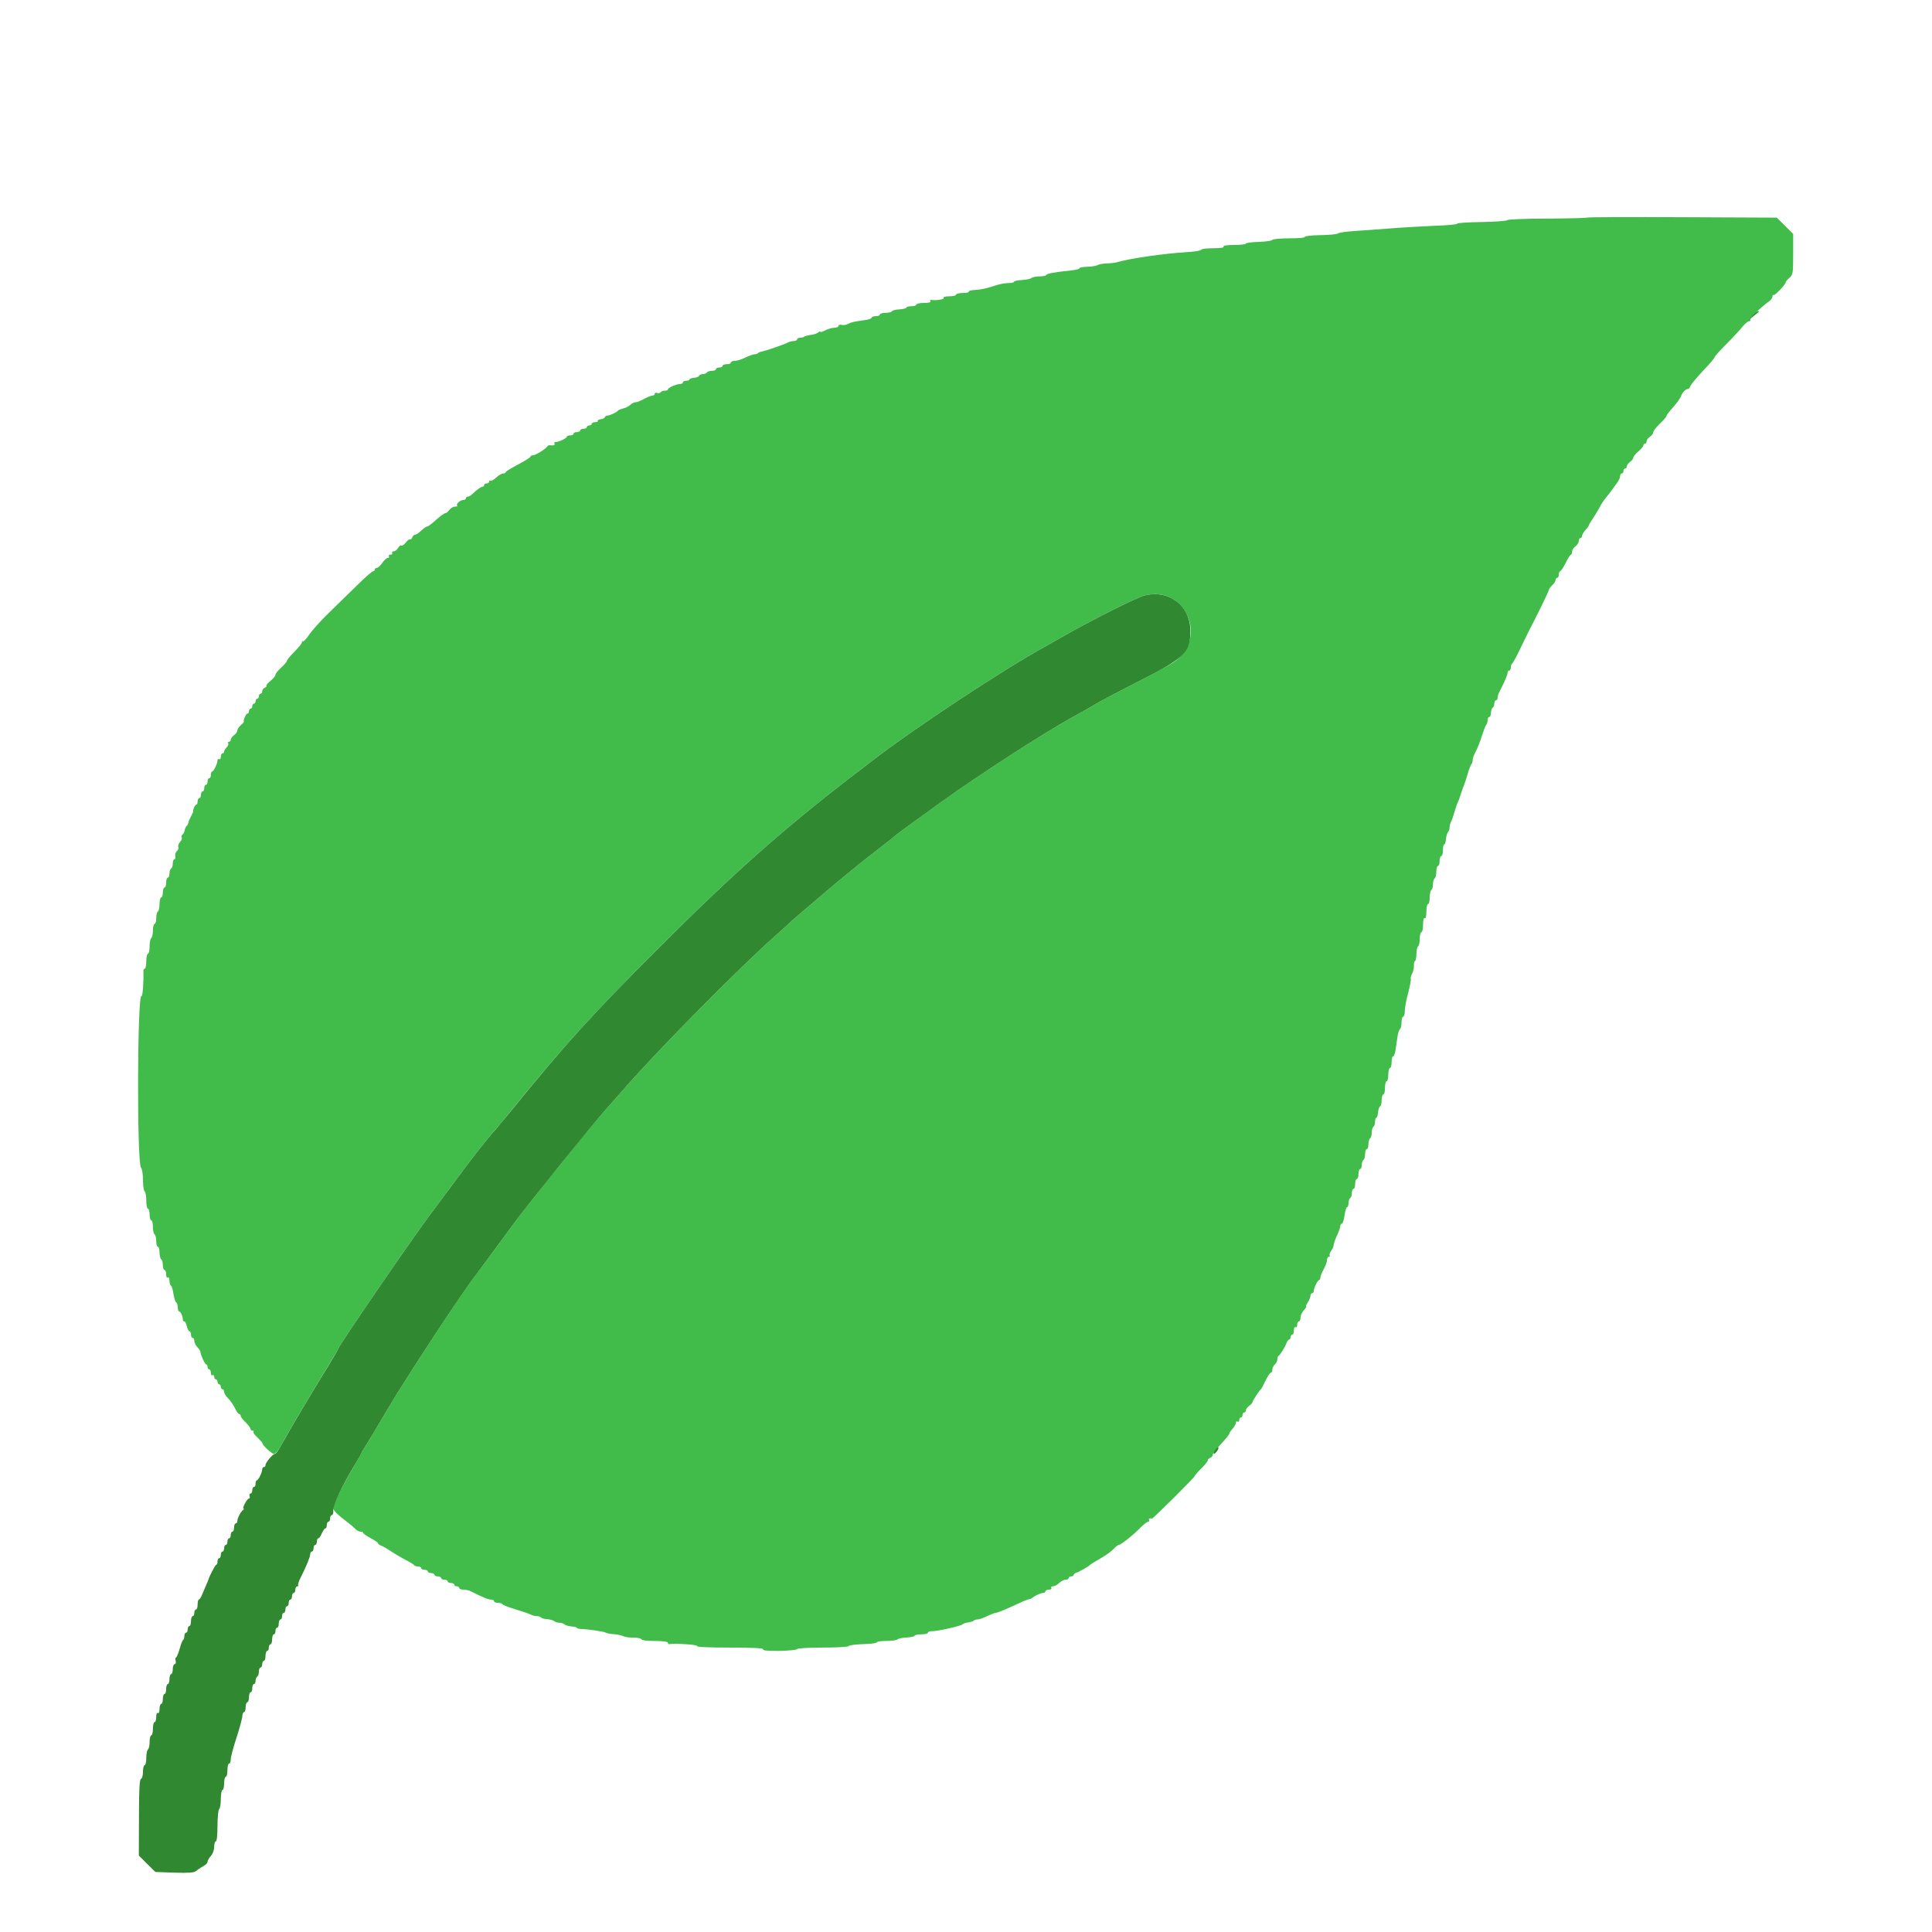 <svg width="14" height="14" viewBox="0 0 14 14" fill="none" xmlns="http://www.w3.org/2000/svg">
<g filter="url(#filter0_d_1922_14399)">
<path fill-rule="evenodd" clip-rule="evenodd" d="M11.499 0.577C11.495 0.58 11.365 0.583 11.209 0.584C11.053 0.584 10.924 0.59 10.922 0.595C10.92 0.601 10.836 0.607 10.736 0.609C10.636 0.61 10.556 0.616 10.559 0.621C10.562 0.626 10.49 0.633 10.399 0.636C10.309 0.64 10.164 0.648 10.078 0.655C9.992 0.662 9.874 0.67 9.814 0.674C9.755 0.678 9.701 0.686 9.694 0.692C9.687 0.698 9.629 0.703 9.565 0.704C9.501 0.705 9.451 0.711 9.455 0.717C9.459 0.723 9.408 0.727 9.342 0.727C9.276 0.727 9.22 0.733 9.218 0.739C9.216 0.745 9.172 0.751 9.121 0.753C9.07 0.754 9.028 0.76 9.028 0.765C9.028 0.771 8.99 0.775 8.943 0.775C8.89 0.775 8.861 0.78 8.866 0.787C8.871 0.795 8.842 0.799 8.789 0.799C8.742 0.799 8.704 0.804 8.704 0.81C8.704 0.816 8.657 0.824 8.599 0.827C8.427 0.838 8.185 0.873 8.095 0.9C8.083 0.904 8.05 0.908 8.02 0.909C7.99 0.91 7.96 0.916 7.953 0.921C7.946 0.926 7.913 0.932 7.879 0.933C7.845 0.934 7.82 0.939 7.822 0.944C7.825 0.949 7.797 0.956 7.759 0.96C7.634 0.973 7.588 0.982 7.581 0.993C7.578 0.999 7.555 1.003 7.53 1.003C7.505 1.003 7.48 1.009 7.474 1.015C7.467 1.021 7.437 1.027 7.405 1.029C7.374 1.031 7.348 1.036 7.348 1.042C7.348 1.047 7.331 1.051 7.31 1.051C7.289 1.051 7.254 1.057 7.232 1.063C7.21 1.07 7.175 1.081 7.153 1.087C7.132 1.093 7.092 1.1 7.064 1.101C7.036 1.103 7.016 1.108 7.02 1.114C7.023 1.119 7.004 1.123 6.977 1.123C6.95 1.123 6.928 1.129 6.928 1.135C6.928 1.142 6.906 1.147 6.879 1.147C6.85 1.147 6.834 1.152 6.838 1.159C6.844 1.17 6.78 1.179 6.744 1.173C6.739 1.172 6.738 1.176 6.742 1.183C6.747 1.191 6.729 1.195 6.695 1.195C6.665 1.195 6.64 1.201 6.64 1.207C6.64 1.214 6.624 1.219 6.604 1.219C6.584 1.219 6.568 1.224 6.568 1.229C6.568 1.234 6.545 1.24 6.517 1.242C6.489 1.243 6.464 1.25 6.462 1.256C6.46 1.262 6.44 1.267 6.417 1.267C6.395 1.267 6.376 1.273 6.376 1.279C6.376 1.286 6.363 1.291 6.346 1.291C6.33 1.291 6.316 1.296 6.316 1.302C6.316 1.308 6.296 1.316 6.271 1.319C6.188 1.33 6.165 1.336 6.143 1.348C6.131 1.355 6.111 1.358 6.098 1.354C6.086 1.351 6.076 1.355 6.076 1.362C6.076 1.369 6.062 1.375 6.046 1.375C6.029 1.375 5.999 1.384 5.98 1.394C5.96 1.404 5.944 1.409 5.944 1.404C5.944 1.4 5.937 1.402 5.928 1.41C5.919 1.417 5.895 1.425 5.874 1.427C5.853 1.43 5.833 1.435 5.828 1.439C5.824 1.444 5.81 1.447 5.798 1.447C5.786 1.447 5.776 1.453 5.776 1.459C5.776 1.466 5.765 1.471 5.752 1.471C5.739 1.471 5.718 1.477 5.707 1.483C5.683 1.496 5.542 1.545 5.517 1.548C5.508 1.55 5.497 1.554 5.493 1.559C5.488 1.564 5.477 1.567 5.468 1.567C5.458 1.567 5.429 1.578 5.401 1.591C5.374 1.605 5.339 1.615 5.324 1.615C5.309 1.615 5.296 1.621 5.296 1.627C5.296 1.634 5.283 1.639 5.266 1.639C5.25 1.639 5.236 1.645 5.236 1.651C5.236 1.658 5.225 1.663 5.212 1.663C5.199 1.663 5.188 1.669 5.188 1.675C5.188 1.682 5.175 1.687 5.159 1.687C5.143 1.687 5.126 1.693 5.122 1.699C5.118 1.706 5.105 1.711 5.092 1.711C5.08 1.711 5.068 1.717 5.066 1.723C5.064 1.73 5.047 1.736 5.029 1.738C5.011 1.739 4.996 1.745 4.996 1.75C4.996 1.755 4.985 1.759 4.972 1.759C4.959 1.759 4.948 1.765 4.948 1.771C4.948 1.778 4.938 1.783 4.927 1.783C4.9 1.783 4.84 1.81 4.84 1.822C4.84 1.827 4.83 1.831 4.817 1.831C4.804 1.831 4.79 1.837 4.787 1.843C4.783 1.849 4.771 1.851 4.762 1.848C4.752 1.844 4.744 1.847 4.744 1.854C4.744 1.861 4.736 1.867 4.727 1.867C4.717 1.867 4.69 1.878 4.666 1.891C4.643 1.905 4.615 1.915 4.605 1.915C4.595 1.915 4.578 1.924 4.568 1.933C4.559 1.943 4.536 1.955 4.518 1.959C4.501 1.964 4.483 1.97 4.48 1.974C4.469 1.988 4.42 2.011 4.403 2.011C4.394 2.011 4.384 2.017 4.382 2.024C4.38 2.031 4.366 2.037 4.352 2.038C4.338 2.04 4.329 2.045 4.332 2.05C4.335 2.055 4.326 2.059 4.313 2.059C4.299 2.059 4.288 2.065 4.288 2.071C4.288 2.078 4.28 2.083 4.27 2.083C4.26 2.083 4.252 2.089 4.252 2.095C4.252 2.102 4.241 2.107 4.228 2.107C4.215 2.107 4.204 2.113 4.204 2.119C4.204 2.126 4.193 2.131 4.18 2.131C4.167 2.131 4.156 2.137 4.156 2.143C4.156 2.15 4.145 2.155 4.132 2.155C4.119 2.155 4.108 2.159 4.108 2.164C4.108 2.175 4.05 2.203 4.027 2.203C4.018 2.203 4.014 2.209 4.018 2.215C4.025 2.226 4.009 2.23 3.981 2.226C3.976 2.226 3.97 2.23 3.966 2.235C3.951 2.256 3.881 2.299 3.863 2.299C3.852 2.299 3.844 2.304 3.844 2.309C3.844 2.314 3.804 2.34 3.754 2.366C3.705 2.392 3.664 2.417 3.664 2.422C3.664 2.427 3.656 2.431 3.646 2.431C3.635 2.431 3.613 2.445 3.595 2.461C3.578 2.477 3.559 2.487 3.554 2.484C3.549 2.481 3.544 2.484 3.544 2.491C3.544 2.498 3.536 2.503 3.526 2.503C3.516 2.503 3.508 2.509 3.508 2.515C3.508 2.522 3.503 2.527 3.496 2.527C3.485 2.527 3.454 2.55 3.418 2.584C3.409 2.593 3.396 2.599 3.389 2.599C3.382 2.599 3.376 2.605 3.376 2.611C3.376 2.618 3.368 2.623 3.357 2.623C3.335 2.623 3.302 2.653 3.313 2.664C3.317 2.668 3.31 2.671 3.297 2.671C3.284 2.671 3.266 2.682 3.256 2.695C3.247 2.709 3.233 2.719 3.226 2.719C3.219 2.719 3.189 2.741 3.16 2.767C3.131 2.794 3.102 2.815 3.097 2.815C3.091 2.815 3.079 2.822 3.07 2.83C3.031 2.865 3.017 2.875 3.006 2.875C3 2.875 2.991 2.884 2.987 2.895C2.983 2.906 2.976 2.912 2.972 2.908C2.968 2.904 2.954 2.914 2.942 2.93C2.929 2.946 2.914 2.957 2.908 2.953C2.902 2.95 2.892 2.958 2.884 2.971C2.877 2.984 2.863 2.995 2.853 2.995C2.843 2.995 2.838 3.001 2.842 3.007C2.846 3.014 2.841 3.019 2.83 3.019C2.82 3.019 2.814 3.025 2.818 3.031C2.822 3.038 2.819 3.043 2.81 3.043C2.801 3.043 2.783 3.06 2.77 3.079C2.757 3.099 2.739 3.115 2.731 3.115C2.723 3.115 2.716 3.121 2.716 3.127C2.716 3.134 2.711 3.139 2.704 3.139C2.697 3.139 2.646 3.184 2.591 3.238C2.535 3.293 2.441 3.384 2.382 3.442C2.323 3.499 2.259 3.571 2.239 3.601C2.22 3.63 2.2 3.651 2.196 3.647C2.192 3.643 2.188 3.646 2.188 3.654C2.188 3.662 2.164 3.692 2.134 3.722C2.104 3.752 2.08 3.781 2.08 3.787C2.08 3.794 2.061 3.816 2.038 3.837C2.015 3.858 1.996 3.882 1.996 3.89C1.996 3.898 1.98 3.917 1.961 3.933C1.942 3.948 1.928 3.964 1.931 3.969C1.934 3.973 1.928 3.98 1.918 3.984C1.908 3.988 1.9 3.999 1.9 4.009C1.9 4.019 1.895 4.027 1.888 4.027C1.882 4.027 1.876 4.036 1.876 4.045C1.876 4.055 1.871 4.063 1.864 4.063C1.858 4.063 1.852 4.072 1.852 4.081C1.852 4.091 1.847 4.099 1.84 4.099C1.834 4.099 1.828 4.108 1.828 4.117C1.828 4.127 1.823 4.135 1.816 4.135C1.81 4.135 1.804 4.144 1.804 4.153C1.804 4.163 1.799 4.171 1.793 4.171C1.783 4.171 1.761 4.22 1.767 4.229C1.769 4.231 1.759 4.243 1.745 4.255C1.731 4.267 1.72 4.284 1.72 4.293C1.72 4.302 1.709 4.318 1.696 4.327C1.683 4.337 1.672 4.352 1.672 4.36C1.672 4.369 1.666 4.375 1.659 4.375C1.652 4.375 1.65 4.38 1.654 4.386C1.657 4.393 1.652 4.406 1.642 4.416C1.632 4.426 1.624 4.439 1.624 4.447C1.624 4.454 1.619 4.459 1.612 4.459C1.606 4.459 1.6 4.471 1.6 4.484C1.6 4.498 1.595 4.505 1.588 4.501C1.582 4.497 1.576 4.501 1.576 4.51C1.576 4.533 1.548 4.591 1.537 4.591C1.532 4.591 1.528 4.602 1.528 4.615C1.528 4.629 1.523 4.639 1.516 4.639C1.51 4.639 1.504 4.65 1.504 4.663C1.504 4.677 1.499 4.687 1.492 4.687C1.486 4.687 1.48 4.698 1.48 4.711C1.48 4.725 1.475 4.735 1.468 4.735C1.462 4.735 1.456 4.746 1.456 4.759C1.456 4.773 1.451 4.783 1.444 4.783C1.438 4.783 1.432 4.794 1.432 4.807C1.432 4.821 1.427 4.831 1.422 4.831C1.413 4.831 1.395 4.872 1.399 4.883C1.4 4.884 1.393 4.899 1.384 4.915C1.375 4.932 1.366 4.953 1.365 4.962C1.363 4.971 1.357 4.982 1.352 4.986C1.347 4.99 1.34 5.004 1.338 5.017C1.336 5.031 1.328 5.045 1.321 5.049C1.315 5.053 1.313 5.062 1.317 5.069C1.321 5.076 1.316 5.09 1.305 5.101C1.295 5.111 1.289 5.128 1.292 5.137C1.296 5.146 1.291 5.16 1.282 5.167C1.273 5.175 1.268 5.191 1.27 5.204C1.273 5.217 1.27 5.227 1.263 5.227C1.257 5.227 1.252 5.241 1.252 5.257C1.252 5.273 1.247 5.289 1.24 5.293C1.234 5.298 1.228 5.314 1.228 5.33C1.228 5.346 1.223 5.359 1.216 5.359C1.21 5.359 1.204 5.376 1.204 5.395C1.204 5.415 1.199 5.431 1.192 5.431C1.186 5.431 1.18 5.448 1.18 5.467C1.18 5.487 1.175 5.503 1.168 5.503C1.162 5.503 1.156 5.525 1.156 5.551C1.156 5.577 1.151 5.601 1.144 5.605C1.138 5.609 1.132 5.631 1.132 5.654C1.132 5.677 1.127 5.695 1.12 5.695C1.114 5.695 1.108 5.717 1.108 5.743C1.108 5.769 1.103 5.793 1.096 5.797C1.09 5.801 1.084 5.829 1.084 5.858C1.084 5.887 1.079 5.911 1.072 5.911C1.066 5.911 1.06 5.936 1.06 5.965C1.06 5.995 1.055 6.019 1.05 6.019C1.044 6.019 1.039 6.026 1.039 6.034C1.042 6.114 1.034 6.223 1.025 6.218C0.995 6.199 0.991 7.431 1.022 7.462C1.03 7.47 1.036 7.508 1.036 7.551C1.036 7.592 1.042 7.629 1.048 7.633C1.055 7.638 1.06 7.668 1.06 7.7C1.06 7.733 1.066 7.759 1.072 7.759C1.079 7.759 1.084 7.778 1.084 7.801C1.084 7.825 1.09 7.843 1.096 7.843C1.103 7.843 1.108 7.865 1.108 7.891C1.108 7.917 1.114 7.941 1.12 7.945C1.127 7.949 1.132 7.971 1.132 7.994C1.132 8.017 1.138 8.035 1.144 8.035C1.151 8.035 1.156 8.054 1.156 8.077C1.156 8.099 1.162 8.121 1.168 8.125C1.175 8.13 1.18 8.149 1.18 8.168C1.18 8.188 1.186 8.203 1.192 8.203C1.199 8.203 1.204 8.217 1.204 8.234C1.204 8.252 1.209 8.262 1.216 8.257C1.223 8.253 1.228 8.263 1.228 8.28C1.228 8.297 1.233 8.313 1.239 8.317C1.245 8.32 1.253 8.347 1.257 8.377C1.262 8.407 1.271 8.434 1.277 8.438C1.283 8.442 1.288 8.458 1.288 8.474C1.288 8.49 1.293 8.503 1.299 8.503C1.309 8.503 1.328 8.548 1.325 8.566C1.325 8.571 1.329 8.575 1.335 8.575C1.341 8.575 1.35 8.592 1.354 8.611C1.359 8.631 1.367 8.647 1.373 8.647C1.379 8.647 1.384 8.658 1.384 8.671C1.384 8.685 1.39 8.695 1.396 8.695C1.403 8.695 1.408 8.705 1.408 8.717C1.408 8.729 1.418 8.749 1.43 8.762C1.442 8.775 1.452 8.79 1.452 8.795C1.453 8.817 1.485 8.887 1.494 8.887C1.5 8.887 1.504 8.896 1.504 8.905C1.504 8.915 1.51 8.923 1.516 8.923C1.523 8.923 1.528 8.935 1.528 8.948C1.528 8.962 1.534 8.97 1.54 8.965C1.547 8.961 1.552 8.966 1.552 8.977C1.552 8.987 1.558 8.995 1.564 8.995C1.571 8.995 1.576 9.004 1.576 9.013C1.576 9.023 1.582 9.031 1.588 9.031C1.595 9.031 1.6 9.04 1.6 9.049C1.6 9.059 1.606 9.067 1.612 9.067C1.619 9.067 1.624 9.076 1.624 9.086C1.624 9.096 1.637 9.118 1.654 9.134C1.67 9.15 1.692 9.182 1.703 9.205C1.714 9.228 1.728 9.247 1.734 9.247C1.739 9.247 1.744 9.253 1.744 9.26C1.744 9.267 1.76 9.288 1.78 9.307C1.8 9.327 1.816 9.348 1.816 9.355C1.816 9.362 1.822 9.367 1.83 9.367C1.838 9.367 1.841 9.371 1.837 9.375C1.832 9.379 1.845 9.398 1.865 9.416C1.884 9.434 1.9 9.452 1.9 9.455C1.9 9.471 1.968 9.535 1.985 9.535C1.997 9.535 2.021 9.506 2.045 9.46C2.084 9.385 2.274 9.066 2.39 8.878C2.424 8.823 2.452 8.775 2.452 8.771C2.452 8.756 2.966 8.005 3.104 7.819C3.19 7.704 3.307 7.547 3.363 7.471C3.448 7.357 3.566 7.208 3.592 7.183C3.596 7.18 3.647 7.118 3.706 7.045C4.111 6.549 4.281 6.361 4.792 5.851C5.301 5.341 5.665 5.018 6.155 4.639C6.193 4.61 6.26 4.558 6.304 4.525C6.626 4.276 7.259 3.858 7.588 3.677C7.618 3.66 7.664 3.634 7.69 3.619C7.913 3.492 8.233 3.331 8.293 3.315C8.596 3.237 8.761 3.635 8.497 3.804C8.462 3.826 8.342 3.891 8.23 3.948C8.118 4.005 8.002 4.066 7.972 4.083C7.888 4.132 7.84 4.16 7.768 4.199C7.561 4.313 7.088 4.619 6.827 4.806C6.558 5.001 6.494 5.048 6.478 5.063C6.47 5.071 6.41 5.118 6.346 5.167C6.227 5.259 6.11 5.355 5.993 5.454C5.85 5.576 5.746 5.665 5.74 5.672C5.737 5.675 5.68 5.726 5.614 5.785C5.353 6.017 4.786 6.59 4.534 6.877C4.488 6.93 4.428 6.997 4.401 7.027C4.302 7.136 3.846 7.7 3.737 7.848C3.501 8.168 3.47 8.211 3.456 8.227C3.361 8.347 2.957 8.962 2.809 9.211C2.737 9.334 2.665 9.454 2.649 9.478C2.633 9.503 2.62 9.525 2.62 9.528C2.62 9.531 2.599 9.567 2.574 9.609C2.492 9.746 2.408 9.914 2.414 9.932C2.421 9.951 2.448 9.978 2.512 10.026C2.535 10.043 2.563 10.067 2.574 10.078C2.584 10.09 2.602 10.099 2.613 10.099C2.623 10.099 2.632 10.104 2.632 10.108C2.632 10.113 2.656 10.13 2.686 10.146C2.716 10.162 2.74 10.179 2.74 10.184C2.74 10.189 2.75 10.196 2.761 10.2C2.773 10.204 2.806 10.223 2.836 10.243C2.866 10.263 2.914 10.291 2.944 10.306C2.974 10.321 3 10.338 3.002 10.342C3.004 10.347 3.017 10.351 3.029 10.351C3.042 10.351 3.052 10.357 3.052 10.363C3.052 10.37 3.063 10.375 3.076 10.375C3.089 10.375 3.1 10.381 3.1 10.387C3.1 10.394 3.111 10.399 3.124 10.399C3.137 10.399 3.148 10.405 3.148 10.411C3.148 10.418 3.159 10.423 3.172 10.423C3.185 10.423 3.196 10.429 3.196 10.435C3.196 10.442 3.207 10.447 3.22 10.447C3.233 10.447 3.244 10.453 3.244 10.459C3.244 10.466 3.255 10.471 3.268 10.471C3.281 10.471 3.292 10.477 3.292 10.483C3.292 10.49 3.3 10.495 3.31 10.495C3.32 10.495 3.328 10.501 3.328 10.507C3.328 10.514 3.342 10.519 3.358 10.519C3.375 10.519 3.398 10.524 3.409 10.53C3.503 10.577 3.538 10.591 3.557 10.591C3.57 10.591 3.58 10.597 3.58 10.603C3.58 10.61 3.594 10.615 3.61 10.615C3.627 10.615 3.64 10.62 3.64 10.624C3.64 10.629 3.682 10.646 3.733 10.661C3.784 10.677 3.836 10.694 3.847 10.7C3.858 10.707 3.878 10.711 3.891 10.711C3.904 10.711 3.917 10.716 3.921 10.721C3.924 10.726 3.944 10.732 3.966 10.733C3.988 10.735 4.011 10.742 4.017 10.748C4.024 10.754 4.04 10.759 4.054 10.759C4.068 10.759 4.085 10.765 4.091 10.771C4.097 10.777 4.12 10.784 4.141 10.786C4.163 10.787 4.18 10.792 4.18 10.796C4.18 10.799 4.192 10.803 4.207 10.804C4.266 10.806 4.379 10.823 4.39 10.831C4.397 10.835 4.424 10.841 4.45 10.842C4.477 10.844 4.507 10.851 4.518 10.857C4.529 10.863 4.563 10.867 4.593 10.867C4.624 10.867 4.648 10.873 4.648 10.879C4.648 10.886 4.688 10.891 4.744 10.891C4.8 10.891 4.84 10.896 4.84 10.903C4.84 10.91 4.844 10.915 4.849 10.914C4.894 10.907 5.056 10.918 5.05 10.927C5.045 10.935 5.128 10.939 5.29 10.939C5.46 10.939 5.535 10.943 5.53 10.952C5.525 10.96 5.563 10.964 5.649 10.963C5.719 10.961 5.776 10.956 5.776 10.95C5.776 10.944 5.859 10.939 5.961 10.939C6.067 10.939 6.148 10.934 6.15 10.928C6.152 10.922 6.199 10.916 6.253 10.914C6.308 10.913 6.352 10.907 6.352 10.902C6.352 10.896 6.383 10.891 6.422 10.891C6.46 10.891 6.497 10.886 6.503 10.88C6.509 10.874 6.54 10.867 6.571 10.866C6.603 10.864 6.628 10.858 6.628 10.853C6.628 10.848 6.65 10.843 6.676 10.843C6.703 10.843 6.724 10.838 6.724 10.831C6.724 10.825 6.739 10.819 6.757 10.82C6.799 10.82 6.968 10.781 6.976 10.77C6.98 10.765 6.997 10.759 7.015 10.757C7.033 10.754 7.051 10.748 7.056 10.744C7.06 10.739 7.073 10.735 7.084 10.735C7.095 10.735 7.126 10.725 7.153 10.711C7.181 10.698 7.209 10.687 7.216 10.687C7.228 10.687 7.287 10.663 7.39 10.615C7.417 10.602 7.446 10.591 7.456 10.589C7.466 10.587 7.477 10.583 7.48 10.579C7.495 10.565 7.541 10.543 7.558 10.543C7.568 10.543 7.576 10.538 7.576 10.531C7.576 10.525 7.587 10.519 7.601 10.519C7.614 10.519 7.622 10.514 7.618 10.507C7.614 10.501 7.619 10.495 7.63 10.495C7.641 10.495 7.661 10.485 7.675 10.471C7.689 10.458 7.71 10.447 7.722 10.447C7.734 10.447 7.744 10.442 7.744 10.435C7.744 10.429 7.752 10.423 7.762 10.423C7.772 10.423 7.78 10.419 7.78 10.413C7.78 10.407 7.79 10.399 7.801 10.396C7.823 10.389 7.89 10.35 7.9 10.339C7.903 10.335 7.936 10.315 7.972 10.294C8.009 10.274 8.052 10.243 8.068 10.226C8.083 10.209 8.101 10.195 8.107 10.195C8.122 10.195 8.209 10.126 8.262 10.072C8.286 10.048 8.312 10.027 8.32 10.027C8.327 10.027 8.33 10.022 8.326 10.015C8.32 10.006 8.335 9.998 8.347 10.005C8.353 10.008 8.656 9.706 8.656 9.698C8.656 9.693 8.678 9.668 8.704 9.642C8.731 9.616 8.752 9.589 8.752 9.583C8.752 9.576 8.76 9.568 8.77 9.564C8.78 9.56 8.788 9.55 8.788 9.542C8.788 9.534 8.815 9.499 8.848 9.463C8.881 9.428 8.908 9.395 8.908 9.389C8.908 9.383 8.919 9.367 8.932 9.353C8.945 9.338 8.956 9.319 8.956 9.31C8.956 9.301 8.962 9.297 8.968 9.301C8.975 9.306 8.98 9.3 8.98 9.29C8.98 9.28 8.986 9.271 8.992 9.271C8.999 9.271 9.004 9.263 9.004 9.253C9.004 9.244 9.01 9.235 9.016 9.235C9.023 9.235 9.028 9.229 9.028 9.22C9.028 9.212 9.039 9.197 9.052 9.187C9.065 9.178 9.076 9.166 9.076 9.16C9.076 9.151 9.123 9.08 9.137 9.067C9.141 9.064 9.156 9.036 9.171 9.004C9.186 8.973 9.203 8.947 9.209 8.947C9.215 8.947 9.22 8.937 9.22 8.925C9.22 8.912 9.228 8.896 9.238 8.887C9.248 8.879 9.256 8.863 9.256 8.851C9.256 8.839 9.26 8.828 9.265 8.825C9.276 8.82 9.315 8.757 9.324 8.728C9.328 8.717 9.336 8.707 9.342 8.707C9.347 8.707 9.352 8.699 9.352 8.689C9.352 8.68 9.358 8.671 9.364 8.671C9.371 8.671 9.376 8.658 9.376 8.641C9.376 8.623 9.381 8.613 9.388 8.617C9.395 8.621 9.4 8.614 9.4 8.6C9.4 8.587 9.406 8.575 9.412 8.575C9.419 8.575 9.424 8.563 9.424 8.548C9.424 8.532 9.435 8.508 9.449 8.494C9.462 8.479 9.47 8.467 9.465 8.467C9.461 8.467 9.466 8.454 9.477 8.438C9.487 8.422 9.496 8.4 9.496 8.39C9.496 8.38 9.502 8.371 9.508 8.371C9.515 8.371 9.52 8.364 9.52 8.356C9.52 8.334 9.548 8.276 9.559 8.276C9.564 8.275 9.568 8.267 9.568 8.258C9.568 8.248 9.579 8.221 9.592 8.197C9.605 8.174 9.616 8.144 9.616 8.131C9.616 8.118 9.622 8.107 9.629 8.107C9.636 8.107 9.639 8.103 9.635 8.097C9.632 8.092 9.637 8.077 9.646 8.064C9.656 8.052 9.664 8.033 9.664 8.023C9.664 8.012 9.675 7.982 9.688 7.954C9.701 7.927 9.712 7.896 9.712 7.886C9.712 7.876 9.717 7.867 9.724 7.867C9.73 7.867 9.739 7.84 9.743 7.807C9.748 7.774 9.756 7.747 9.762 7.747C9.767 7.747 9.772 7.734 9.772 7.718C9.772 7.702 9.778 7.686 9.784 7.681C9.791 7.677 9.796 7.661 9.796 7.645C9.796 7.629 9.802 7.615 9.808 7.615C9.815 7.615 9.82 7.599 9.82 7.579C9.82 7.56 9.826 7.543 9.832 7.543C9.839 7.543 9.844 7.527 9.844 7.507C9.844 7.488 9.85 7.471 9.856 7.471C9.863 7.471 9.868 7.458 9.868 7.442C9.868 7.426 9.874 7.41 9.88 7.405C9.887 7.401 9.892 7.382 9.892 7.363C9.892 7.343 9.898 7.327 9.904 7.327C9.911 7.327 9.916 7.312 9.916 7.292C9.916 7.273 9.922 7.253 9.928 7.249C9.935 7.245 9.94 7.226 9.94 7.207C9.94 7.188 9.946 7.17 9.952 7.165C9.959 7.161 9.964 7.145 9.964 7.129C9.964 7.113 9.968 7.099 9.974 7.099C9.979 7.099 9.984 7.082 9.986 7.06C9.988 7.039 9.994 7.02 10.001 7.017C10.007 7.015 10.012 6.995 10.012 6.972C10.012 6.95 10.018 6.931 10.024 6.931C10.031 6.931 10.036 6.91 10.036 6.883C10.036 6.857 10.042 6.835 10.048 6.835C10.055 6.835 10.06 6.814 10.06 6.787C10.06 6.761 10.066 6.739 10.072 6.739C10.079 6.739 10.084 6.721 10.084 6.697C10.084 6.674 10.089 6.655 10.095 6.655C10.101 6.655 10.109 6.634 10.113 6.607C10.117 6.581 10.123 6.538 10.127 6.511C10.131 6.485 10.139 6.46 10.145 6.457C10.151 6.453 10.156 6.431 10.156 6.409C10.156 6.386 10.162 6.367 10.168 6.367C10.175 6.367 10.18 6.348 10.18 6.325C10.18 6.302 10.191 6.242 10.205 6.192C10.218 6.141 10.226 6.098 10.223 6.094C10.22 6.091 10.224 6.074 10.232 6.057C10.241 6.04 10.247 6.013 10.246 5.998C10.244 5.983 10.248 5.968 10.254 5.964C10.259 5.961 10.264 5.937 10.264 5.911C10.264 5.886 10.27 5.862 10.276 5.857C10.283 5.853 10.288 5.829 10.288 5.803C10.288 5.777 10.294 5.755 10.3 5.755C10.307 5.755 10.312 5.731 10.312 5.701C10.312 5.667 10.317 5.649 10.324 5.653C10.332 5.658 10.336 5.64 10.336 5.606C10.336 5.576 10.342 5.551 10.348 5.551C10.355 5.551 10.36 5.53 10.36 5.504C10.36 5.478 10.366 5.454 10.372 5.449C10.379 5.445 10.384 5.426 10.384 5.407C10.384 5.388 10.39 5.37 10.396 5.365C10.403 5.361 10.408 5.339 10.408 5.317C10.408 5.294 10.414 5.275 10.42 5.275C10.427 5.275 10.432 5.259 10.432 5.239C10.432 5.22 10.438 5.203 10.444 5.203C10.451 5.203 10.456 5.185 10.456 5.161C10.456 5.138 10.46 5.119 10.466 5.119C10.471 5.119 10.476 5.102 10.478 5.081C10.48 5.059 10.486 5.037 10.493 5.03C10.499 5.024 10.504 5.009 10.504 4.997C10.504 4.985 10.509 4.966 10.515 4.954C10.521 4.943 10.533 4.909 10.541 4.879C10.55 4.85 10.56 4.82 10.564 4.813C10.568 4.807 10.578 4.78 10.586 4.753C10.595 4.727 10.606 4.695 10.612 4.681C10.617 4.668 10.628 4.633 10.637 4.603C10.645 4.574 10.657 4.544 10.662 4.538C10.668 4.532 10.672 4.517 10.672 4.505C10.672 4.494 10.682 4.466 10.694 4.445C10.706 4.423 10.726 4.373 10.738 4.333C10.751 4.294 10.765 4.256 10.771 4.25C10.776 4.244 10.78 4.229 10.78 4.217C10.78 4.205 10.786 4.195 10.792 4.195C10.799 4.195 10.804 4.182 10.804 4.166C10.804 4.15 10.81 4.133 10.816 4.129C10.823 4.125 10.828 4.112 10.828 4.099C10.828 4.086 10.834 4.075 10.84 4.075C10.847 4.075 10.852 4.067 10.852 4.057C10.852 4.047 10.857 4.03 10.863 4.018C10.908 3.929 10.924 3.891 10.924 3.876C10.924 3.867 10.93 3.859 10.936 3.859C10.943 3.859 10.948 3.849 10.948 3.836C10.948 3.824 10.952 3.812 10.957 3.809C10.962 3.807 10.99 3.757 11.018 3.697C11.047 3.638 11.075 3.581 11.08 3.57C11.136 3.464 11.224 3.283 11.224 3.274C11.224 3.268 11.235 3.253 11.248 3.241C11.261 3.229 11.272 3.212 11.272 3.204C11.272 3.195 11.278 3.187 11.284 3.187C11.291 3.187 11.296 3.177 11.296 3.163C11.296 3.15 11.3 3.139 11.306 3.139C11.311 3.139 11.329 3.112 11.345 3.08C11.361 3.047 11.378 3.02 11.383 3.02C11.388 3.019 11.392 3.01 11.392 2.998C11.392 2.986 11.403 2.969 11.416 2.959C11.429 2.95 11.44 2.933 11.44 2.921C11.44 2.909 11.446 2.899 11.452 2.899C11.459 2.899 11.464 2.892 11.464 2.884C11.464 2.875 11.475 2.856 11.488 2.842C11.501 2.828 11.512 2.813 11.512 2.809C11.512 2.805 11.527 2.779 11.546 2.752C11.564 2.724 11.586 2.687 11.595 2.67C11.603 2.653 11.622 2.625 11.636 2.608C11.65 2.591 11.67 2.566 11.68 2.551C11.69 2.537 11.708 2.512 11.719 2.497C11.731 2.482 11.74 2.461 11.74 2.451C11.74 2.44 11.746 2.431 11.752 2.431C11.759 2.431 11.764 2.423 11.764 2.413C11.764 2.404 11.77 2.395 11.776 2.395C11.783 2.395 11.788 2.389 11.788 2.38C11.788 2.372 11.799 2.357 11.812 2.347C11.825 2.338 11.836 2.324 11.836 2.316C11.836 2.308 11.852 2.288 11.872 2.271C11.892 2.255 11.908 2.235 11.908 2.228C11.908 2.221 11.914 2.215 11.92 2.215C11.927 2.215 11.932 2.207 11.932 2.197C11.932 2.188 11.943 2.173 11.956 2.165C11.969 2.156 11.98 2.142 11.98 2.133C11.98 2.123 12.002 2.095 12.028 2.07C12.055 2.045 12.076 2.02 12.076 2.014C12.076 2.009 12.098 1.98 12.124 1.951C12.15 1.921 12.175 1.887 12.18 1.874C12.189 1.846 12.214 1.819 12.23 1.819C12.237 1.819 12.246 1.81 12.249 1.798C12.253 1.786 12.294 1.737 12.34 1.688C12.386 1.64 12.424 1.595 12.424 1.59C12.424 1.584 12.463 1.54 12.511 1.492C12.559 1.444 12.612 1.387 12.628 1.366C12.645 1.345 12.665 1.328 12.674 1.328C12.682 1.327 12.687 1.323 12.683 1.317C12.677 1.307 12.763 1.223 12.819 1.184C12.833 1.174 12.844 1.158 12.844 1.149C12.844 1.139 12.847 1.135 12.851 1.138C12.859 1.146 12.94 1.061 12.94 1.045C12.94 1.04 12.952 1.026 12.967 1.013C12.992 0.991 12.994 0.98 12.994 0.842V0.695L12.935 0.636L12.875 0.577L12.19 0.574C11.813 0.572 11.502 0.573 11.499 0.577Z" fill="#41BC4A"/>
<path fill-rule="evenodd" clip-rule="evenodd" d="M12.699 1.288L12.67 1.321L12.706 1.291C12.726 1.275 12.745 1.26 12.747 1.258C12.75 1.257 12.747 1.255 12.74 1.255C12.734 1.255 12.715 1.27 12.699 1.288ZM8.294 3.315C8.235 3.33 7.913 3.492 7.69 3.619C7.664 3.634 7.618 3.66 7.588 3.677C7.259 3.858 6.626 4.276 6.304 4.525C6.261 4.558 6.194 4.61 6.155 4.639C5.665 5.018 5.301 5.341 4.792 5.851C4.281 6.361 4.111 6.549 3.707 7.045C3.647 7.118 3.596 7.18 3.593 7.183C3.566 7.208 3.448 7.357 3.363 7.471C3.307 7.547 3.19 7.704 3.104 7.819C2.966 8.005 2.452 8.756 2.452 8.771C2.452 8.775 2.425 8.823 2.391 8.878C2.274 9.066 2.085 9.385 2.045 9.46C2.023 9.502 2 9.535 1.993 9.535C1.977 9.535 1.924 9.598 1.924 9.616C1.924 9.625 1.919 9.631 1.912 9.631C1.906 9.631 1.9 9.638 1.9 9.647C1.9 9.669 1.872 9.727 1.861 9.727C1.856 9.727 1.852 9.738 1.852 9.751C1.852 9.765 1.847 9.775 1.84 9.775C1.834 9.775 1.828 9.786 1.828 9.799C1.828 9.813 1.822 9.823 1.815 9.823C1.808 9.823 1.805 9.832 1.809 9.841C1.812 9.851 1.81 9.859 1.804 9.859C1.791 9.859 1.752 9.931 1.765 9.932C1.77 9.932 1.769 9.936 1.762 9.941C1.745 9.954 1.72 10 1.72 10.021C1.72 10.031 1.715 10.039 1.708 10.039C1.702 10.039 1.696 10.053 1.696 10.069C1.696 10.086 1.691 10.099 1.684 10.099C1.678 10.099 1.672 10.11 1.672 10.123C1.672 10.137 1.667 10.147 1.66 10.147C1.654 10.147 1.648 10.158 1.648 10.171C1.648 10.185 1.643 10.195 1.636 10.195C1.63 10.195 1.624 10.206 1.624 10.219C1.624 10.233 1.619 10.243 1.612 10.243C1.606 10.243 1.6 10.254 1.6 10.267C1.6 10.281 1.595 10.291 1.588 10.291C1.582 10.291 1.576 10.302 1.576 10.315C1.576 10.329 1.572 10.339 1.567 10.339C1.56 10.339 1.518 10.419 1.51 10.447C1.509 10.451 1.503 10.467 1.495 10.483C1.488 10.5 1.475 10.531 1.466 10.552C1.458 10.574 1.446 10.591 1.441 10.591C1.436 10.591 1.432 10.608 1.432 10.627C1.432 10.647 1.427 10.663 1.42 10.663C1.414 10.663 1.408 10.674 1.408 10.687C1.408 10.701 1.403 10.711 1.396 10.711C1.39 10.711 1.384 10.728 1.384 10.747C1.384 10.767 1.379 10.783 1.372 10.783C1.366 10.783 1.36 10.794 1.36 10.807C1.36 10.821 1.355 10.831 1.348 10.831C1.342 10.831 1.336 10.842 1.336 10.855C1.336 10.867 1.332 10.881 1.327 10.884C1.321 10.887 1.31 10.917 1.301 10.951C1.291 10.984 1.28 11.011 1.275 11.011C1.271 11.011 1.269 11.022 1.273 11.035C1.276 11.049 1.273 11.059 1.266 11.059C1.258 11.059 1.252 11.076 1.252 11.095C1.252 11.115 1.247 11.131 1.24 11.131C1.234 11.131 1.228 11.148 1.228 11.167C1.228 11.187 1.223 11.203 1.216 11.203C1.21 11.203 1.204 11.22 1.204 11.239C1.204 11.259 1.199 11.275 1.192 11.275C1.186 11.275 1.18 11.292 1.18 11.311C1.18 11.331 1.175 11.347 1.168 11.347C1.162 11.347 1.156 11.364 1.156 11.384C1.156 11.405 1.151 11.418 1.144 11.413C1.137 11.409 1.132 11.421 1.132 11.443C1.132 11.463 1.127 11.479 1.12 11.479C1.114 11.479 1.108 11.501 1.108 11.527C1.108 11.554 1.103 11.575 1.096 11.575C1.09 11.575 1.084 11.597 1.084 11.623C1.084 11.649 1.079 11.673 1.072 11.677C1.066 11.681 1.06 11.709 1.06 11.738C1.06 11.767 1.055 11.791 1.048 11.791C1.042 11.791 1.036 11.813 1.036 11.838C1.036 11.865 1.03 11.888 1.022 11.89C1.011 11.894 1.007 11.964 1.007 12.171L1.006 12.446L1.066 12.506L1.126 12.565L1.265 12.57C1.37 12.573 1.408 12.57 1.421 12.558C1.431 12.549 1.453 12.534 1.471 12.524C1.49 12.515 1.504 12.5 1.504 12.491C1.504 12.482 1.515 12.463 1.528 12.449C1.542 12.434 1.552 12.406 1.552 12.383C1.552 12.361 1.558 12.343 1.564 12.343C1.571 12.343 1.576 12.298 1.576 12.23C1.576 12.168 1.582 12.114 1.588 12.109C1.595 12.105 1.6 12.073 1.6 12.037C1.6 12.001 1.606 11.971 1.612 11.971C1.619 11.971 1.624 11.95 1.624 11.923C1.624 11.897 1.63 11.875 1.636 11.875C1.643 11.875 1.648 11.854 1.648 11.827C1.648 11.801 1.654 11.779 1.66 11.779C1.667 11.779 1.672 11.766 1.672 11.749C1.672 11.733 1.691 11.661 1.714 11.591C1.737 11.52 1.756 11.45 1.756 11.435C1.756 11.42 1.762 11.407 1.768 11.407C1.775 11.407 1.78 11.391 1.78 11.371C1.78 11.352 1.786 11.335 1.792 11.335C1.799 11.335 1.804 11.319 1.804 11.299C1.804 11.28 1.81 11.263 1.816 11.263C1.823 11.263 1.828 11.25 1.828 11.233C1.828 11.217 1.834 11.203 1.84 11.203C1.847 11.203 1.852 11.193 1.852 11.18C1.852 11.167 1.858 11.153 1.864 11.149C1.871 11.145 1.876 11.129 1.876 11.113C1.876 11.097 1.882 11.083 1.888 11.083C1.895 11.083 1.9 11.073 1.9 11.059C1.9 11.046 1.906 11.035 1.912 11.035C1.919 11.035 1.924 11.019 1.924 10.999C1.924 10.98 1.93 10.963 1.936 10.963C1.943 10.963 1.948 10.953 1.948 10.939C1.948 10.926 1.954 10.915 1.96 10.915C1.967 10.915 1.972 10.899 1.972 10.879C1.972 10.86 1.978 10.843 1.984 10.843C1.991 10.843 1.996 10.833 1.996 10.819C1.996 10.806 2.002 10.795 2.008 10.795C2.015 10.795 2.02 10.782 2.02 10.765C2.02 10.749 2.026 10.735 2.032 10.735C2.039 10.735 2.044 10.725 2.044 10.711C2.044 10.698 2.05 10.687 2.056 10.687C2.063 10.687 2.068 10.677 2.068 10.663C2.068 10.65 2.074 10.639 2.08 10.639C2.087 10.639 2.092 10.629 2.092 10.615C2.092 10.602 2.098 10.591 2.104 10.591C2.111 10.591 2.116 10.581 2.116 10.567C2.116 10.554 2.122 10.543 2.128 10.543C2.135 10.543 2.14 10.533 2.14 10.519C2.14 10.506 2.147 10.495 2.154 10.495C2.162 10.495 2.165 10.492 2.161 10.488C2.157 10.484 2.164 10.461 2.176 10.437C2.218 10.355 2.248 10.281 2.248 10.262C2.248 10.252 2.254 10.243 2.26 10.243C2.267 10.243 2.272 10.233 2.272 10.219C2.272 10.206 2.278 10.195 2.284 10.195C2.291 10.195 2.296 10.185 2.296 10.171C2.296 10.158 2.301 10.147 2.307 10.147C2.313 10.147 2.324 10.131 2.332 10.111C2.341 10.092 2.352 10.075 2.358 10.075C2.364 10.075 2.368 10.065 2.368 10.051C2.368 10.038 2.374 10.027 2.38 10.027C2.387 10.027 2.392 10.017 2.392 10.003C2.392 9.99 2.398 9.979 2.405 9.979C2.412 9.979 2.417 9.964 2.415 9.946C2.411 9.911 2.482 9.76 2.574 9.609C2.6 9.567 2.62 9.531 2.62 9.528C2.62 9.525 2.633 9.503 2.649 9.478C2.665 9.454 2.737 9.334 2.809 9.211C2.957 8.962 3.361 8.347 3.457 8.227C3.47 8.211 3.501 8.168 3.737 7.848C3.847 7.7 4.303 7.136 4.401 7.027C4.428 6.997 4.488 6.93 4.534 6.877C4.786 6.59 5.353 6.017 5.614 5.785C5.68 5.726 5.737 5.675 5.74 5.671C5.746 5.665 5.85 5.576 5.993 5.454C6.11 5.355 6.227 5.259 6.346 5.167C6.41 5.118 6.47 5.071 6.478 5.063C6.494 5.048 6.558 5.001 6.828 4.806C7.088 4.619 7.561 4.313 7.768 4.199C7.84 4.16 7.888 4.132 7.972 4.083C8.002 4.066 8.118 4.005 8.23 3.948C8.59 3.765 8.625 3.731 8.626 3.571C8.626 3.39 8.471 3.27 8.294 3.315ZM8.803 9.511C8.795 9.525 8.792 9.535 8.797 9.535C8.802 9.535 8.813 9.525 8.822 9.511C8.83 9.498 8.832 9.487 8.827 9.487C8.822 9.487 8.811 9.498 8.803 9.511Z" fill="#308830"/>
</g>
<defs>
<filter id="filter0_d_1922_14399" x="1" y="0.573" width="11.994" height="12.998" filterUnits="userSpaceOnUse" color-interpolation-filters="sRGB">
<feFlood flood-opacity="0" result="BackgroundImageFix"/>
<feColorMatrix in="SourceAlpha" type="matrix" values="0 0 0 0 0 0 0 0 0 0 0 0 0 0 0 0 0 0 127 0" result="hardAlpha"/>
<feOffset dy="1"/>
<feComposite in2="hardAlpha" operator="out"/>
<feColorMatrix type="matrix" values="0 0 0 0 0 0 0 0 0 0 0 0 0 0 0 0 0 0 0.5 0"/>
<feBlend mode="normal" in2="BackgroundImageFix" result="effect1_dropShadow_1922_14399"/>
<feBlend mode="normal" in="SourceGraphic" in2="effect1_dropShadow_1922_14399" result="shape"/>
</filter>
</defs>
</svg>
